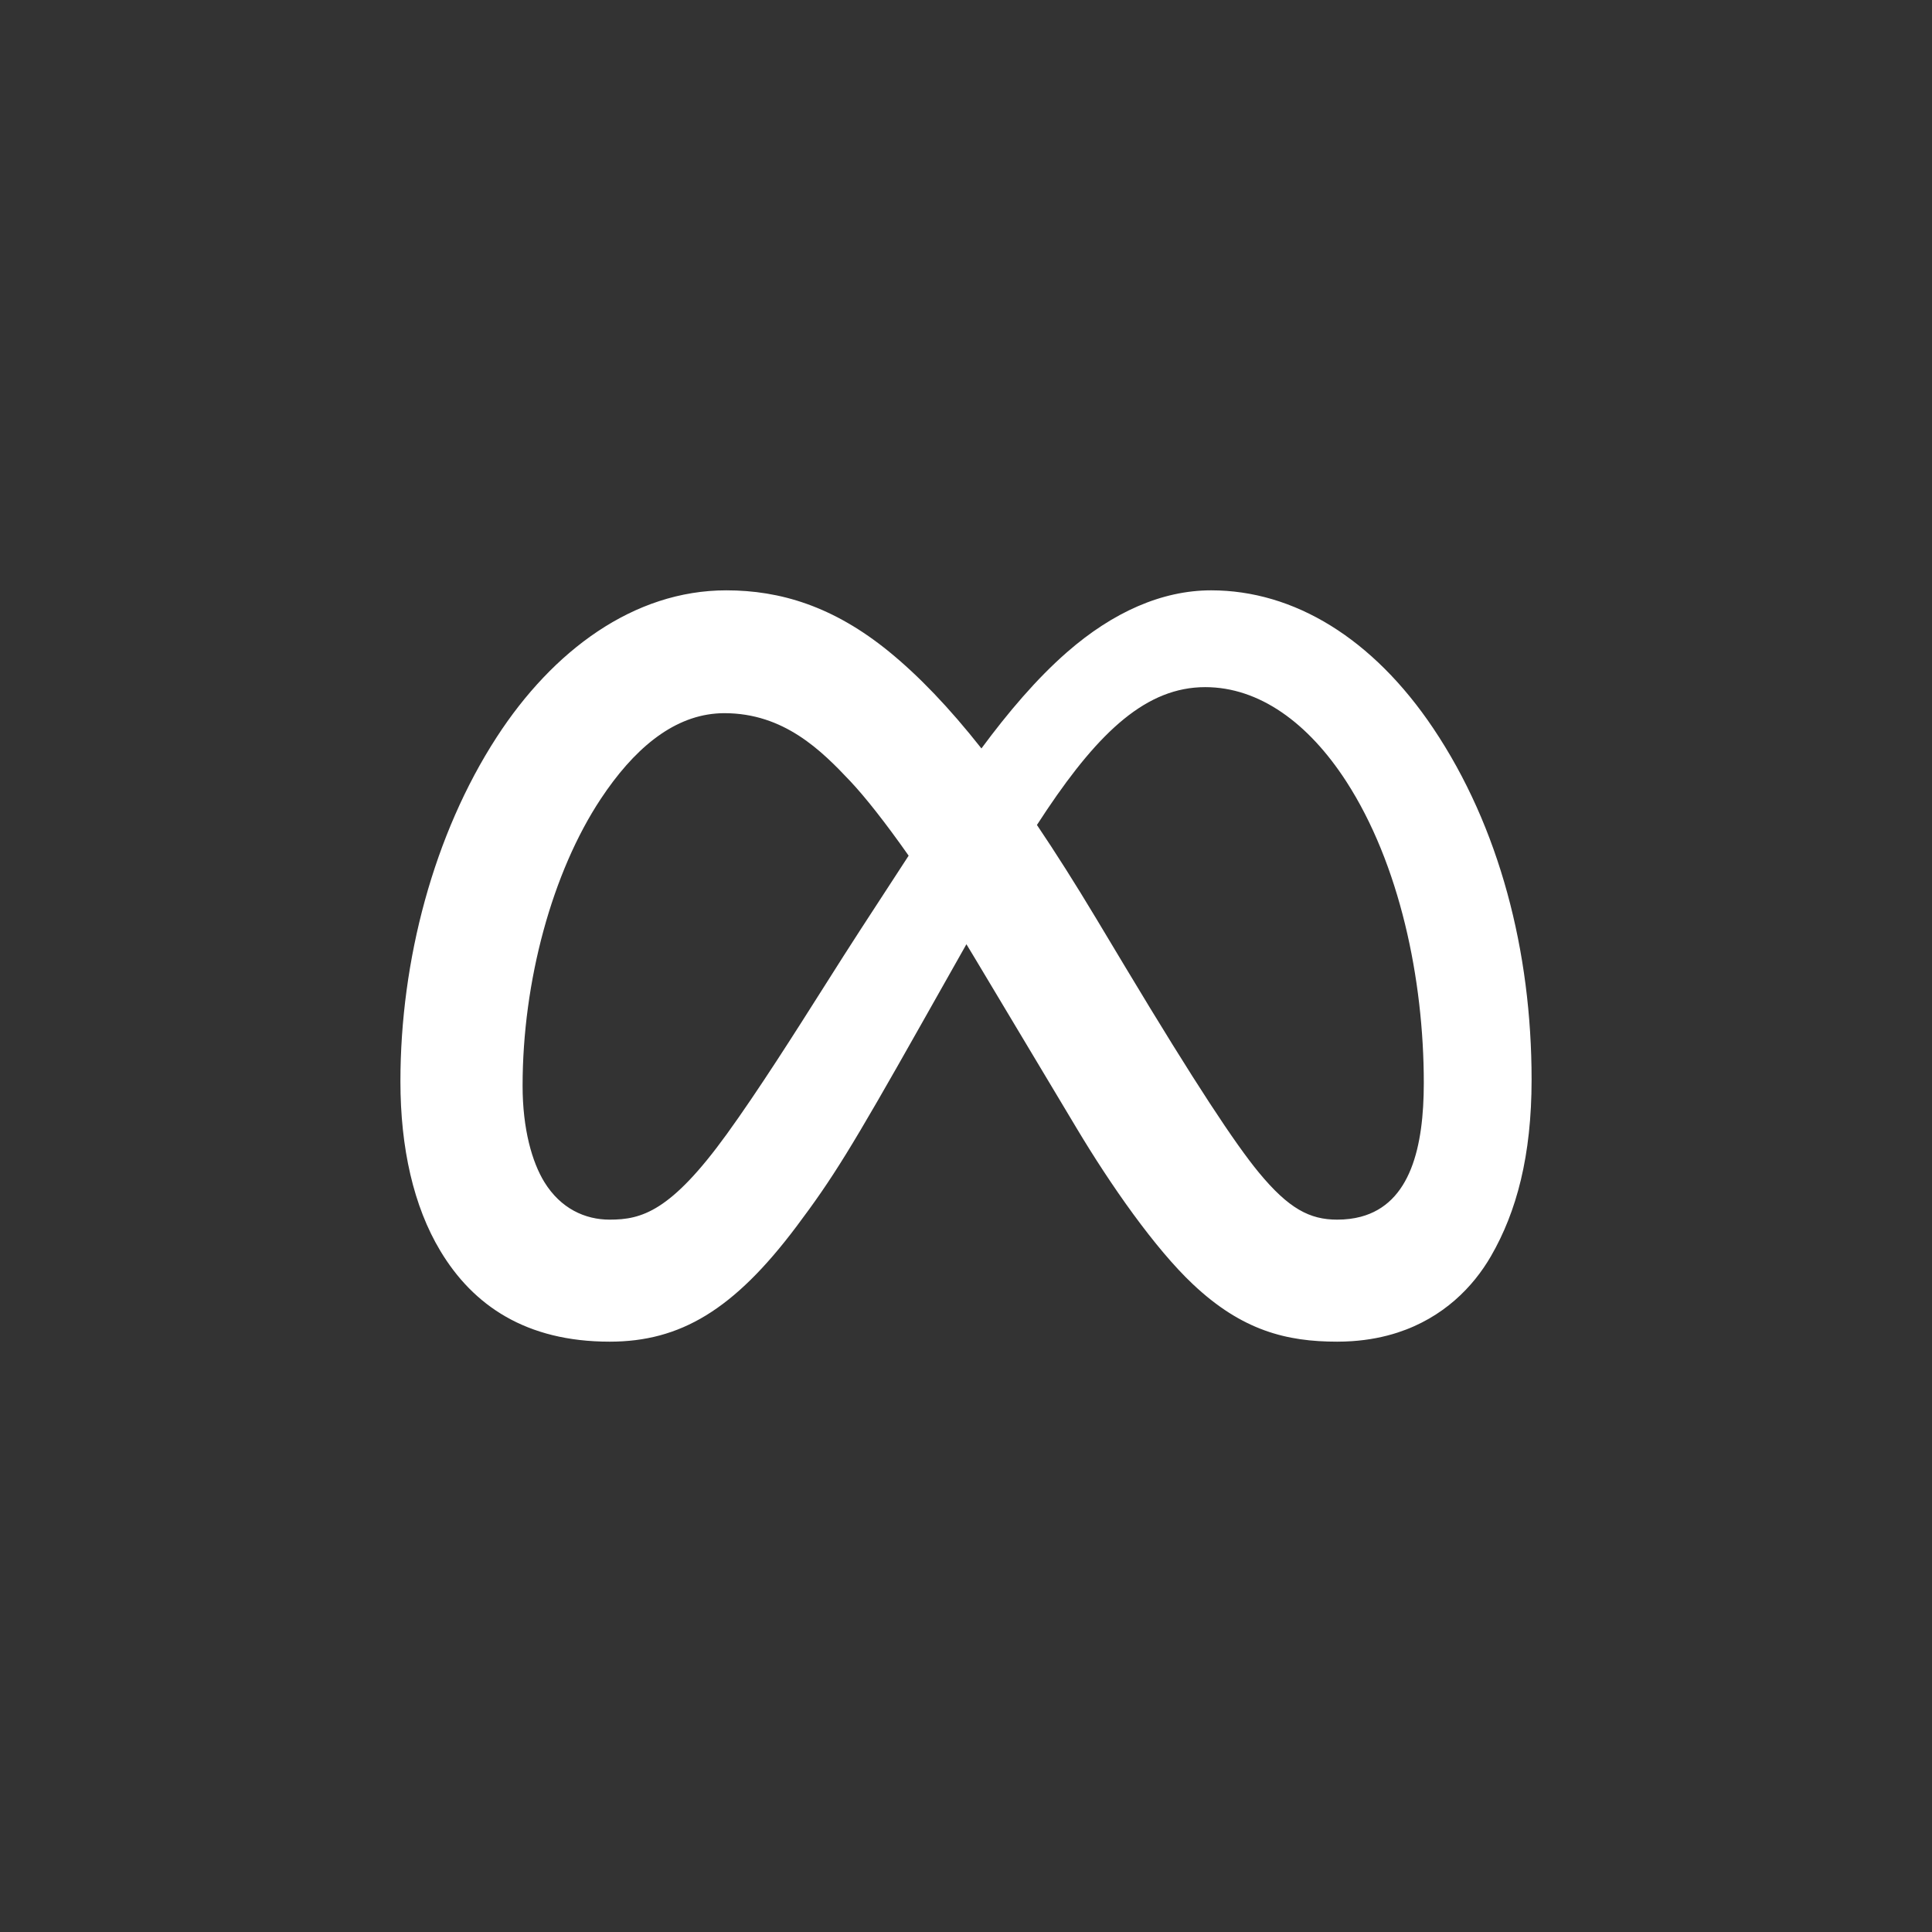 <svg width="144" height="144" viewBox="0 0 144 144" fill="none" xmlns="http://www.w3.org/2000/svg">
<rect x="0" y="0" width="144" height="144" fill="#333333" stroke="none"/>
<path fill-rule="evenodd" clip-rule="evenodd" d="M32.818 93.23C30.824 89.914 29.845 85.563 29.845 80.605C29.845 71.59 32.319 62.193 37.025 54.936C41.2 48.501 47.225 44 54.136 44C58.138 44 62.117 45.184 66.271 48.577C68.461 50.364 70.721 52.708 73.15 55.784C75.124 53.117 77.253 50.595 79.544 48.597C82.933 45.642 86.589 44 90.269 44C96.447 44 102.331 47.58 106.834 54.294C111.763 61.647 114.156 70.909 114.156 80.467C114.156 86.15 113.036 90.325 111.13 93.623C109.806 95.917 107.577 98.21 104.184 99.317C103.154 99.653 102.018 99.879 100.766 99.963C100.408 99.987 100.04 100 99.663 100C95.91 100 92.585 99.185 88.909 95.716C86.082 93.054 82.778 88.325 80.236 84.074L72.675 71.443C72.459 71.083 72.244 70.728 72.031 70.378L68.722 76.24C63.386 85.701 62.035 87.856 59.366 91.412C54.69 97.64 50.697 100 45.44 100C39.203 100 35.26 97.3 32.818 93.23ZM40.581 88.117C39.658 86.622 38.951 84.15 38.951 80.931C38.951 73.126 41.165 64.999 44.78 59.542C47.189 55.905 50.039 53.454 53.369 53.182C53.547 53.167 53.725 53.159 53.905 53.157L53.989 53.156C58.434 53.156 61.219 55.936 63.386 58.237C64.469 59.388 65.974 61.284 67.725 63.777L64.14 69.285C63.355 70.49 62.458 71.907 61.496 73.425C59.2 77.051 56.538 81.254 54.174 84.525C49.987 90.316 47.815 90.905 45.44 90.905C43.598 90.905 41.792 90.075 40.581 88.117ZM81.702 68.458C80.157 65.885 78.691 63.57 77.287 61.488C77.537 61.101 77.786 60.723 78.034 60.354C81.972 54.499 85.475 51.215 89.829 51.215C93.855 51.215 97.514 53.878 100.337 58.235C104.316 64.377 106.122 72.973 106.122 80.72C106.122 85.476 105.134 89.707 101.425 90.69C100.895 90.831 100.309 90.905 99.663 90.905C97.625 90.905 96.057 90.096 93.817 87.381C92.075 85.267 89.099 80.784 83.869 72.07L81.702 68.458Z" fill="white"/>
</svg>
